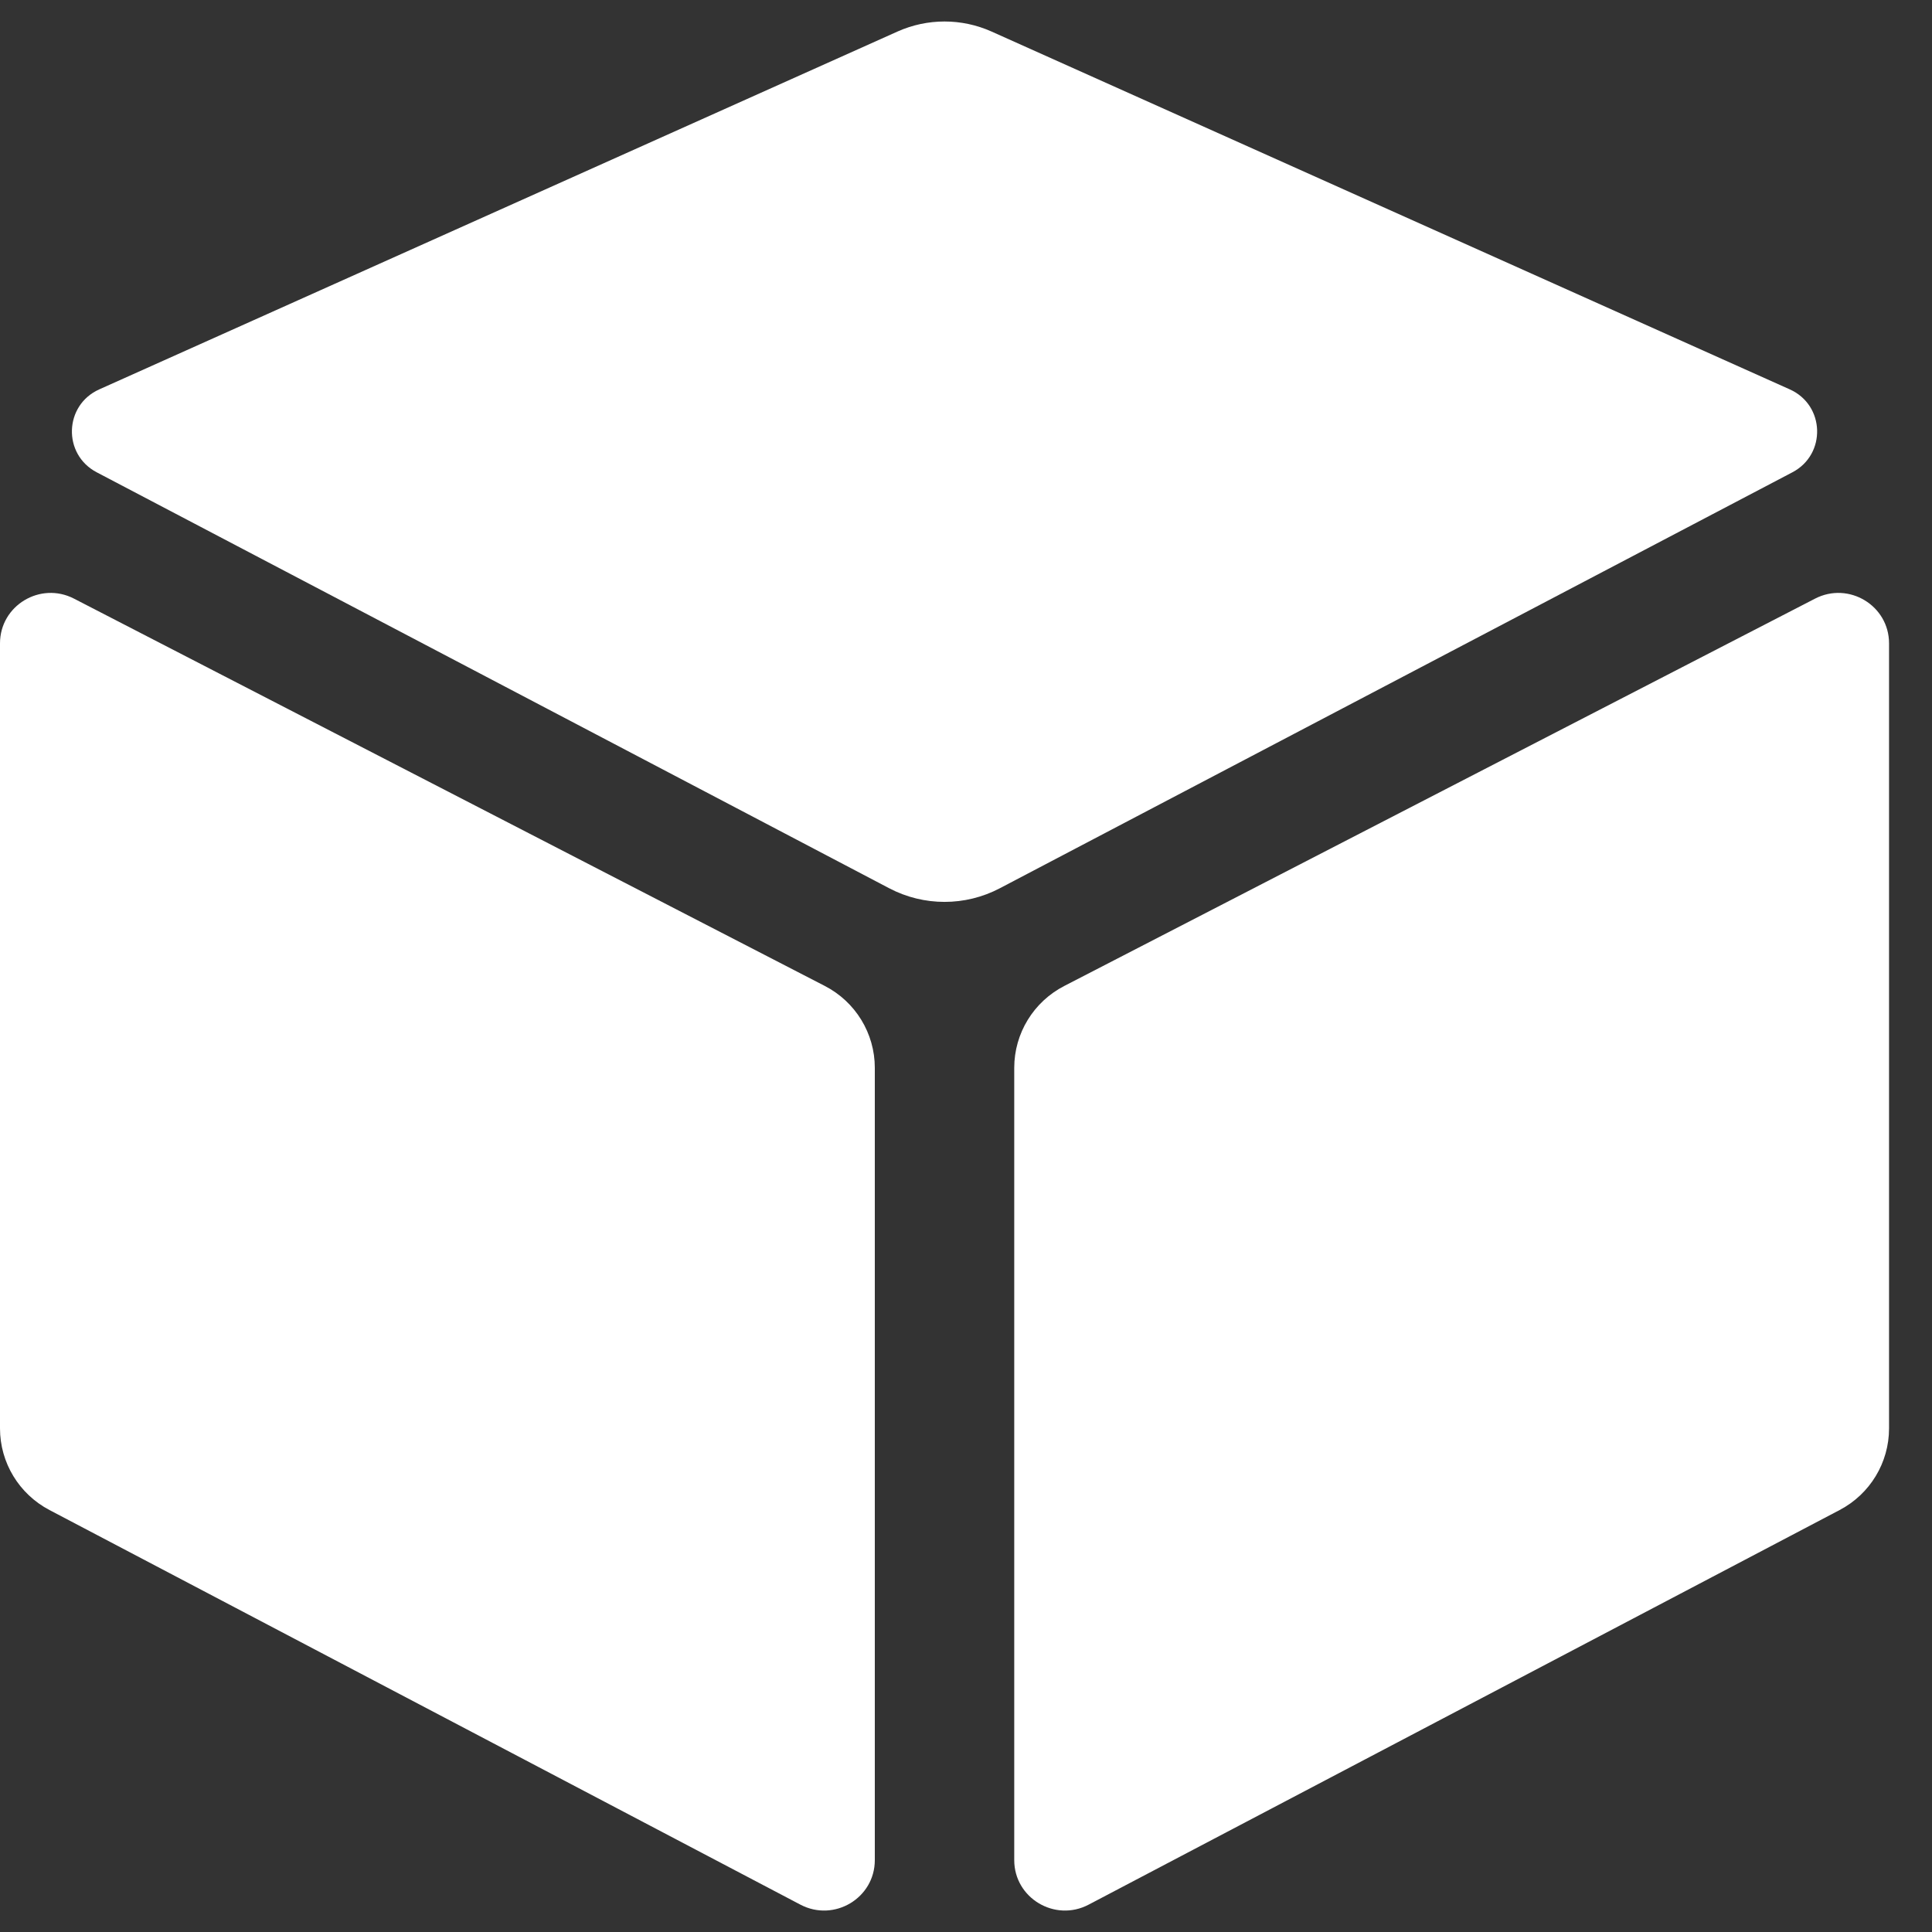 <svg width="30" height="30" viewBox="0 0 30 30" fill="none" xmlns="http://www.w3.org/2000/svg">
<rect x="0" y="0" width="30" height="30" fill="#333333" stroke="none"/>
<path d="M12.806 15.309L1.15 9.296C0.626 9.025 0 9.403 0 9.99V22.18C0 22.712 0.296 23.2 0.769 23.448L12.428 29.575C12.953 29.851 13.584 29.473 13.584 28.884V16.581C13.584 16.046 13.284 15.555 12.806 15.309Z" fill="white"/>
<path d="M16.528 15.309L28.183 9.296C28.707 9.025 29.333 9.403 29.333 9.99V22.18C29.333 22.712 29.038 23.2 28.565 23.448L16.905 29.575C16.381 29.851 15.749 29.473 15.749 28.884V16.581C15.749 16.046 16.049 15.555 16.528 15.309Z" fill="white"/>
<path d="M1.502 7.334L13.808 13.793C14.345 14.075 14.988 14.075 15.525 13.793L27.832 7.334C28.363 7.055 28.339 6.291 27.791 6.046L15.395 0.489C14.932 0.282 14.401 0.282 13.938 0.489L1.542 6.046C0.994 6.291 0.97 7.055 1.502 7.334Z" fill="white"/>
</svg>
